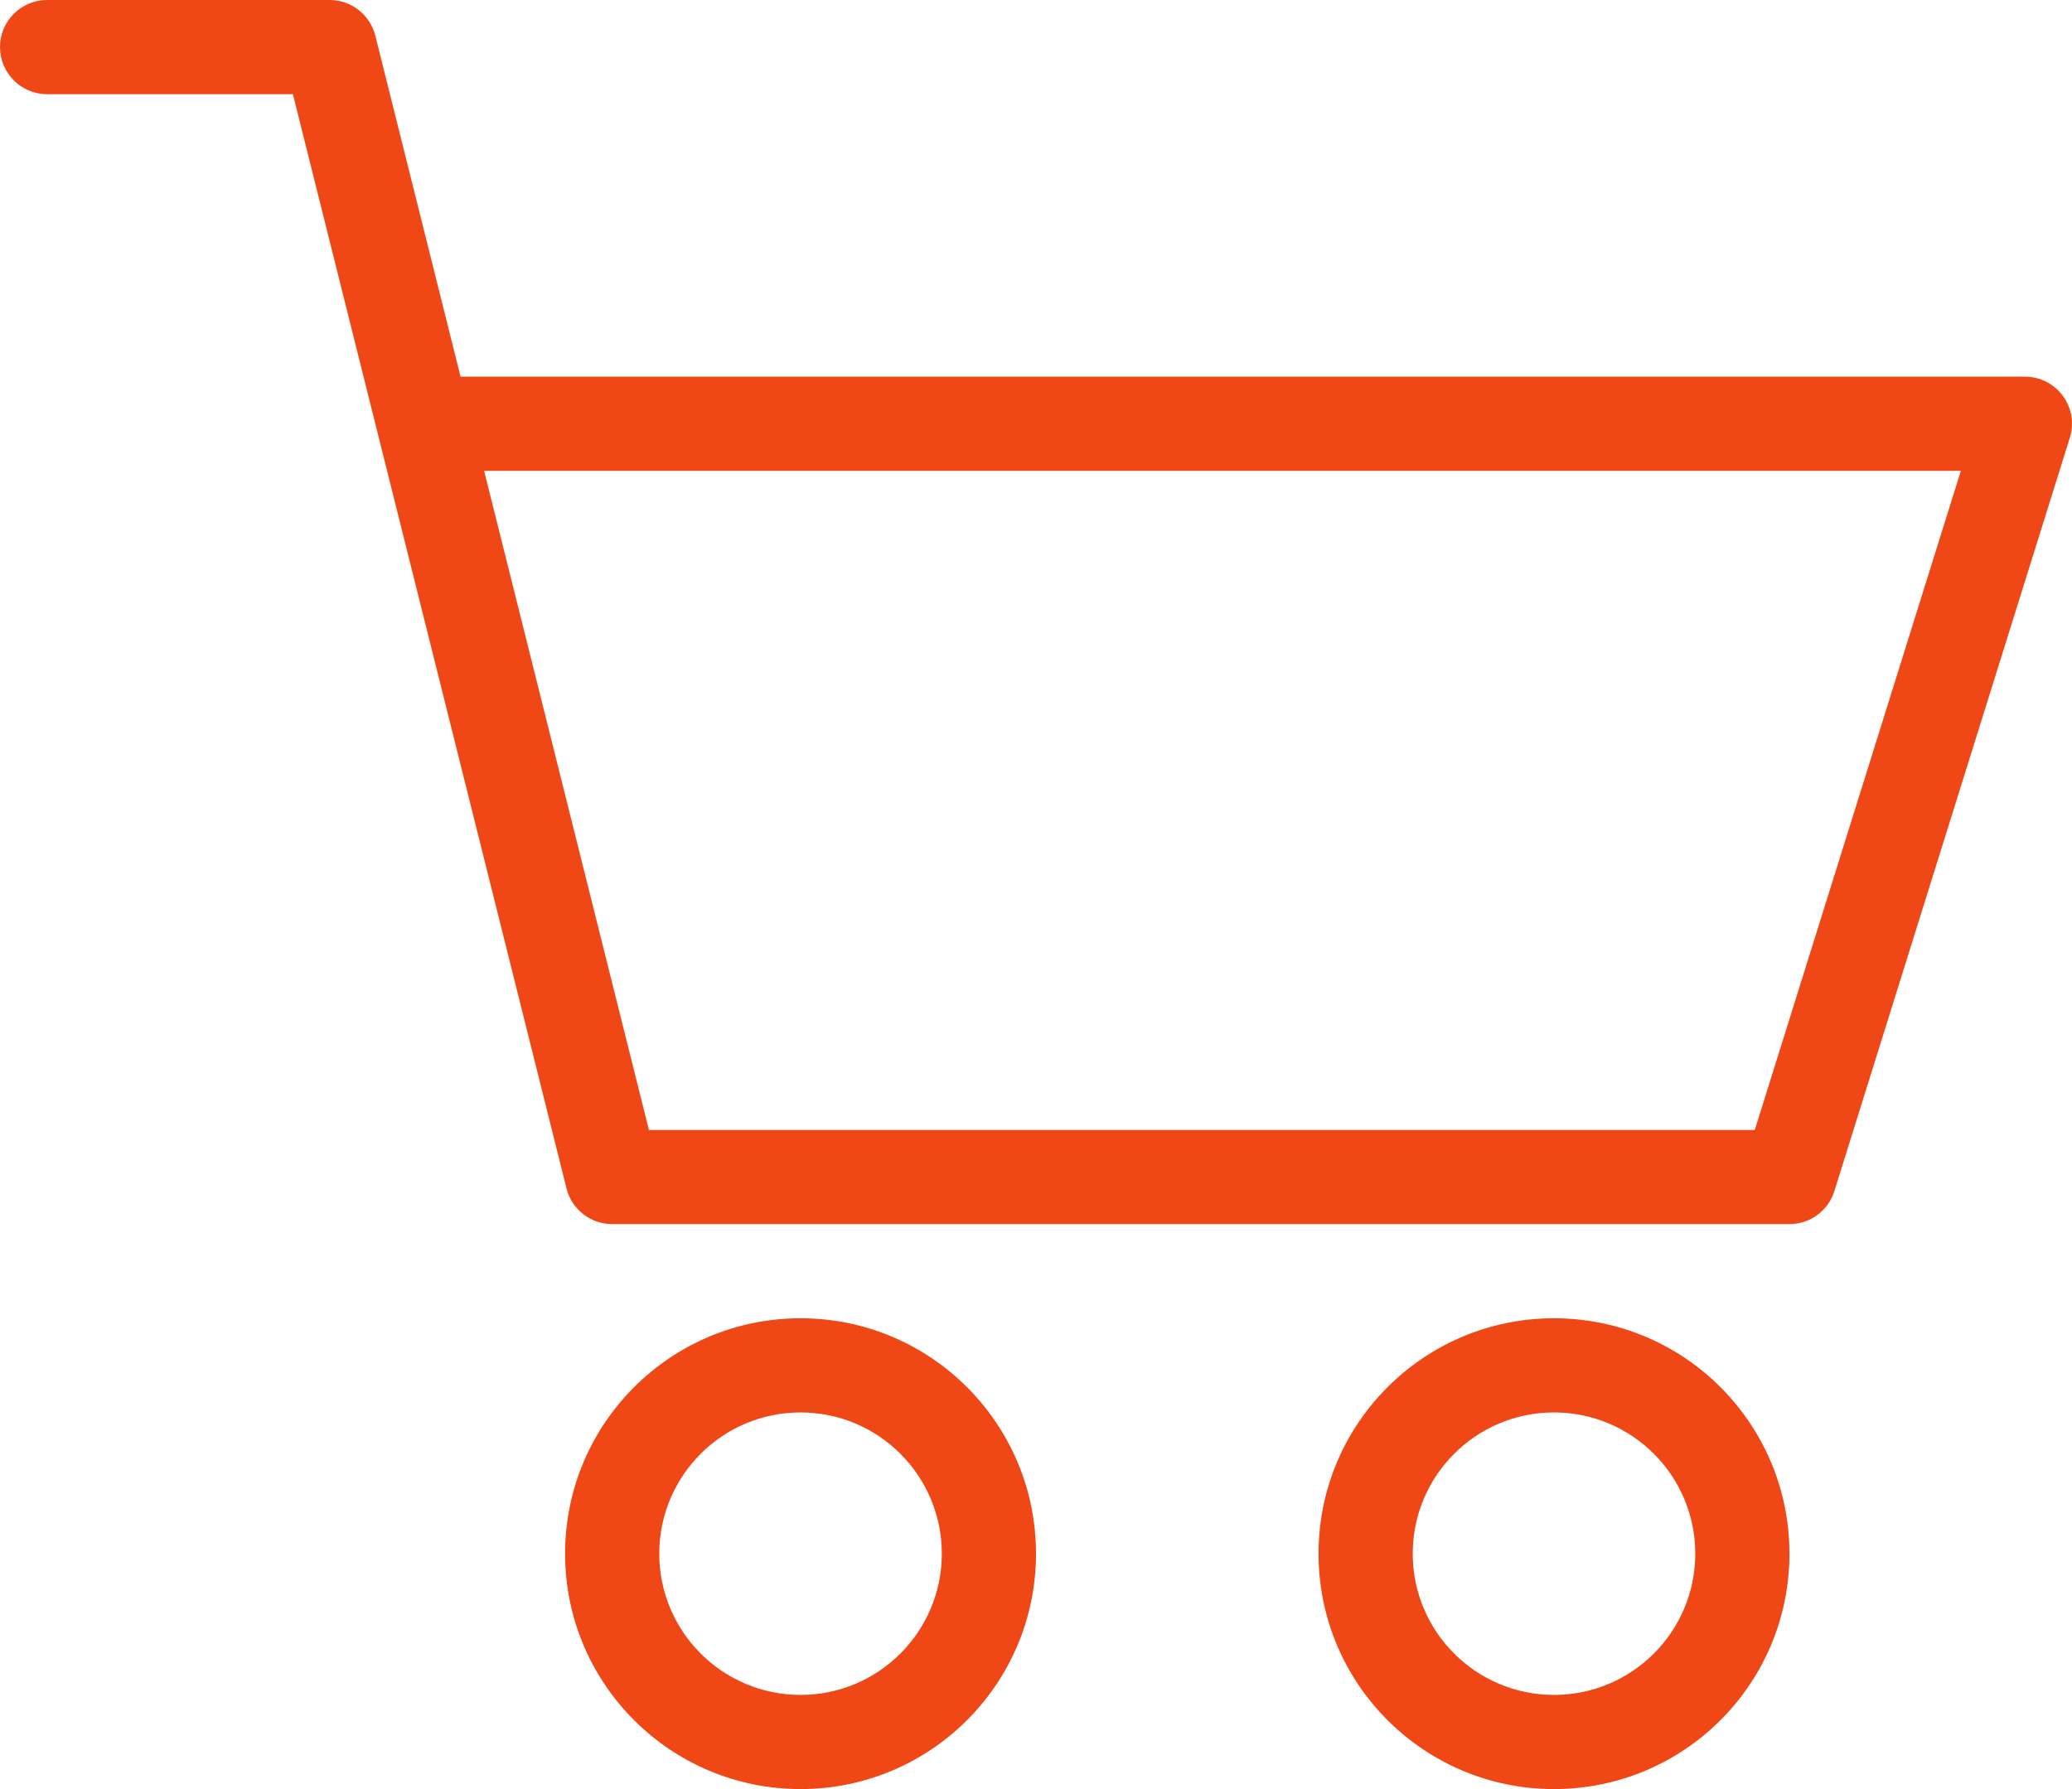 <svg width="22" height="19" viewBox="0 0 22 19" fill="none" xmlns="http://www.w3.org/2000/svg">
<path fill-rule="evenodd" clip-rule="evenodd" d="M0 0.5C0 0.224 0.224 0 0.5 0H3.5C3.729 0 3.929 0.156 3.985 0.379L4.89 4H21.5C21.659 4 21.809 4.076 21.903 4.204C21.997 4.332 22.025 4.497 21.977 4.649L19.477 12.649C19.412 12.858 19.219 13 19 13H6.5C6.271 13 6.071 12.844 6.015 12.621L3.11 1H0.5C0.224 1 0 0.776 0 0.5ZM5.14 5L6.89 12H18.632L20.82 5H5.14Z" fill="#F04716"/>
<path fill-rule="evenodd" clip-rule="evenodd" d="M8.5 18C9.328 18 10 17.328 10 16.5C10 15.672 9.328 15 8.5 15C7.672 15 7 15.672 7 16.5C7 17.328 7.672 18 8.5 18ZM8.5 19C9.881 19 11 17.881 11 16.5C11 15.119 9.881 14 8.5 14C7.119 14 6 15.119 6 16.5C6 17.881 7.119 19 8.5 19Z" fill="#F04716"/>
<path fill-rule="evenodd" clip-rule="evenodd" d="M16.5 18C17.328 18 18 17.328 18 16.5C18 15.672 17.328 15 16.5 15C15.672 15 15 15.672 15 16.5C15 17.328 15.672 18 16.5 18ZM16.5 19C17.881 19 19 17.881 19 16.5C19 15.119 17.881 14 16.5 14C15.119 14 14 15.119 14 16.5C14 17.881 15.119 19 16.5 19Z" fill="#F04716"/>
</svg>
